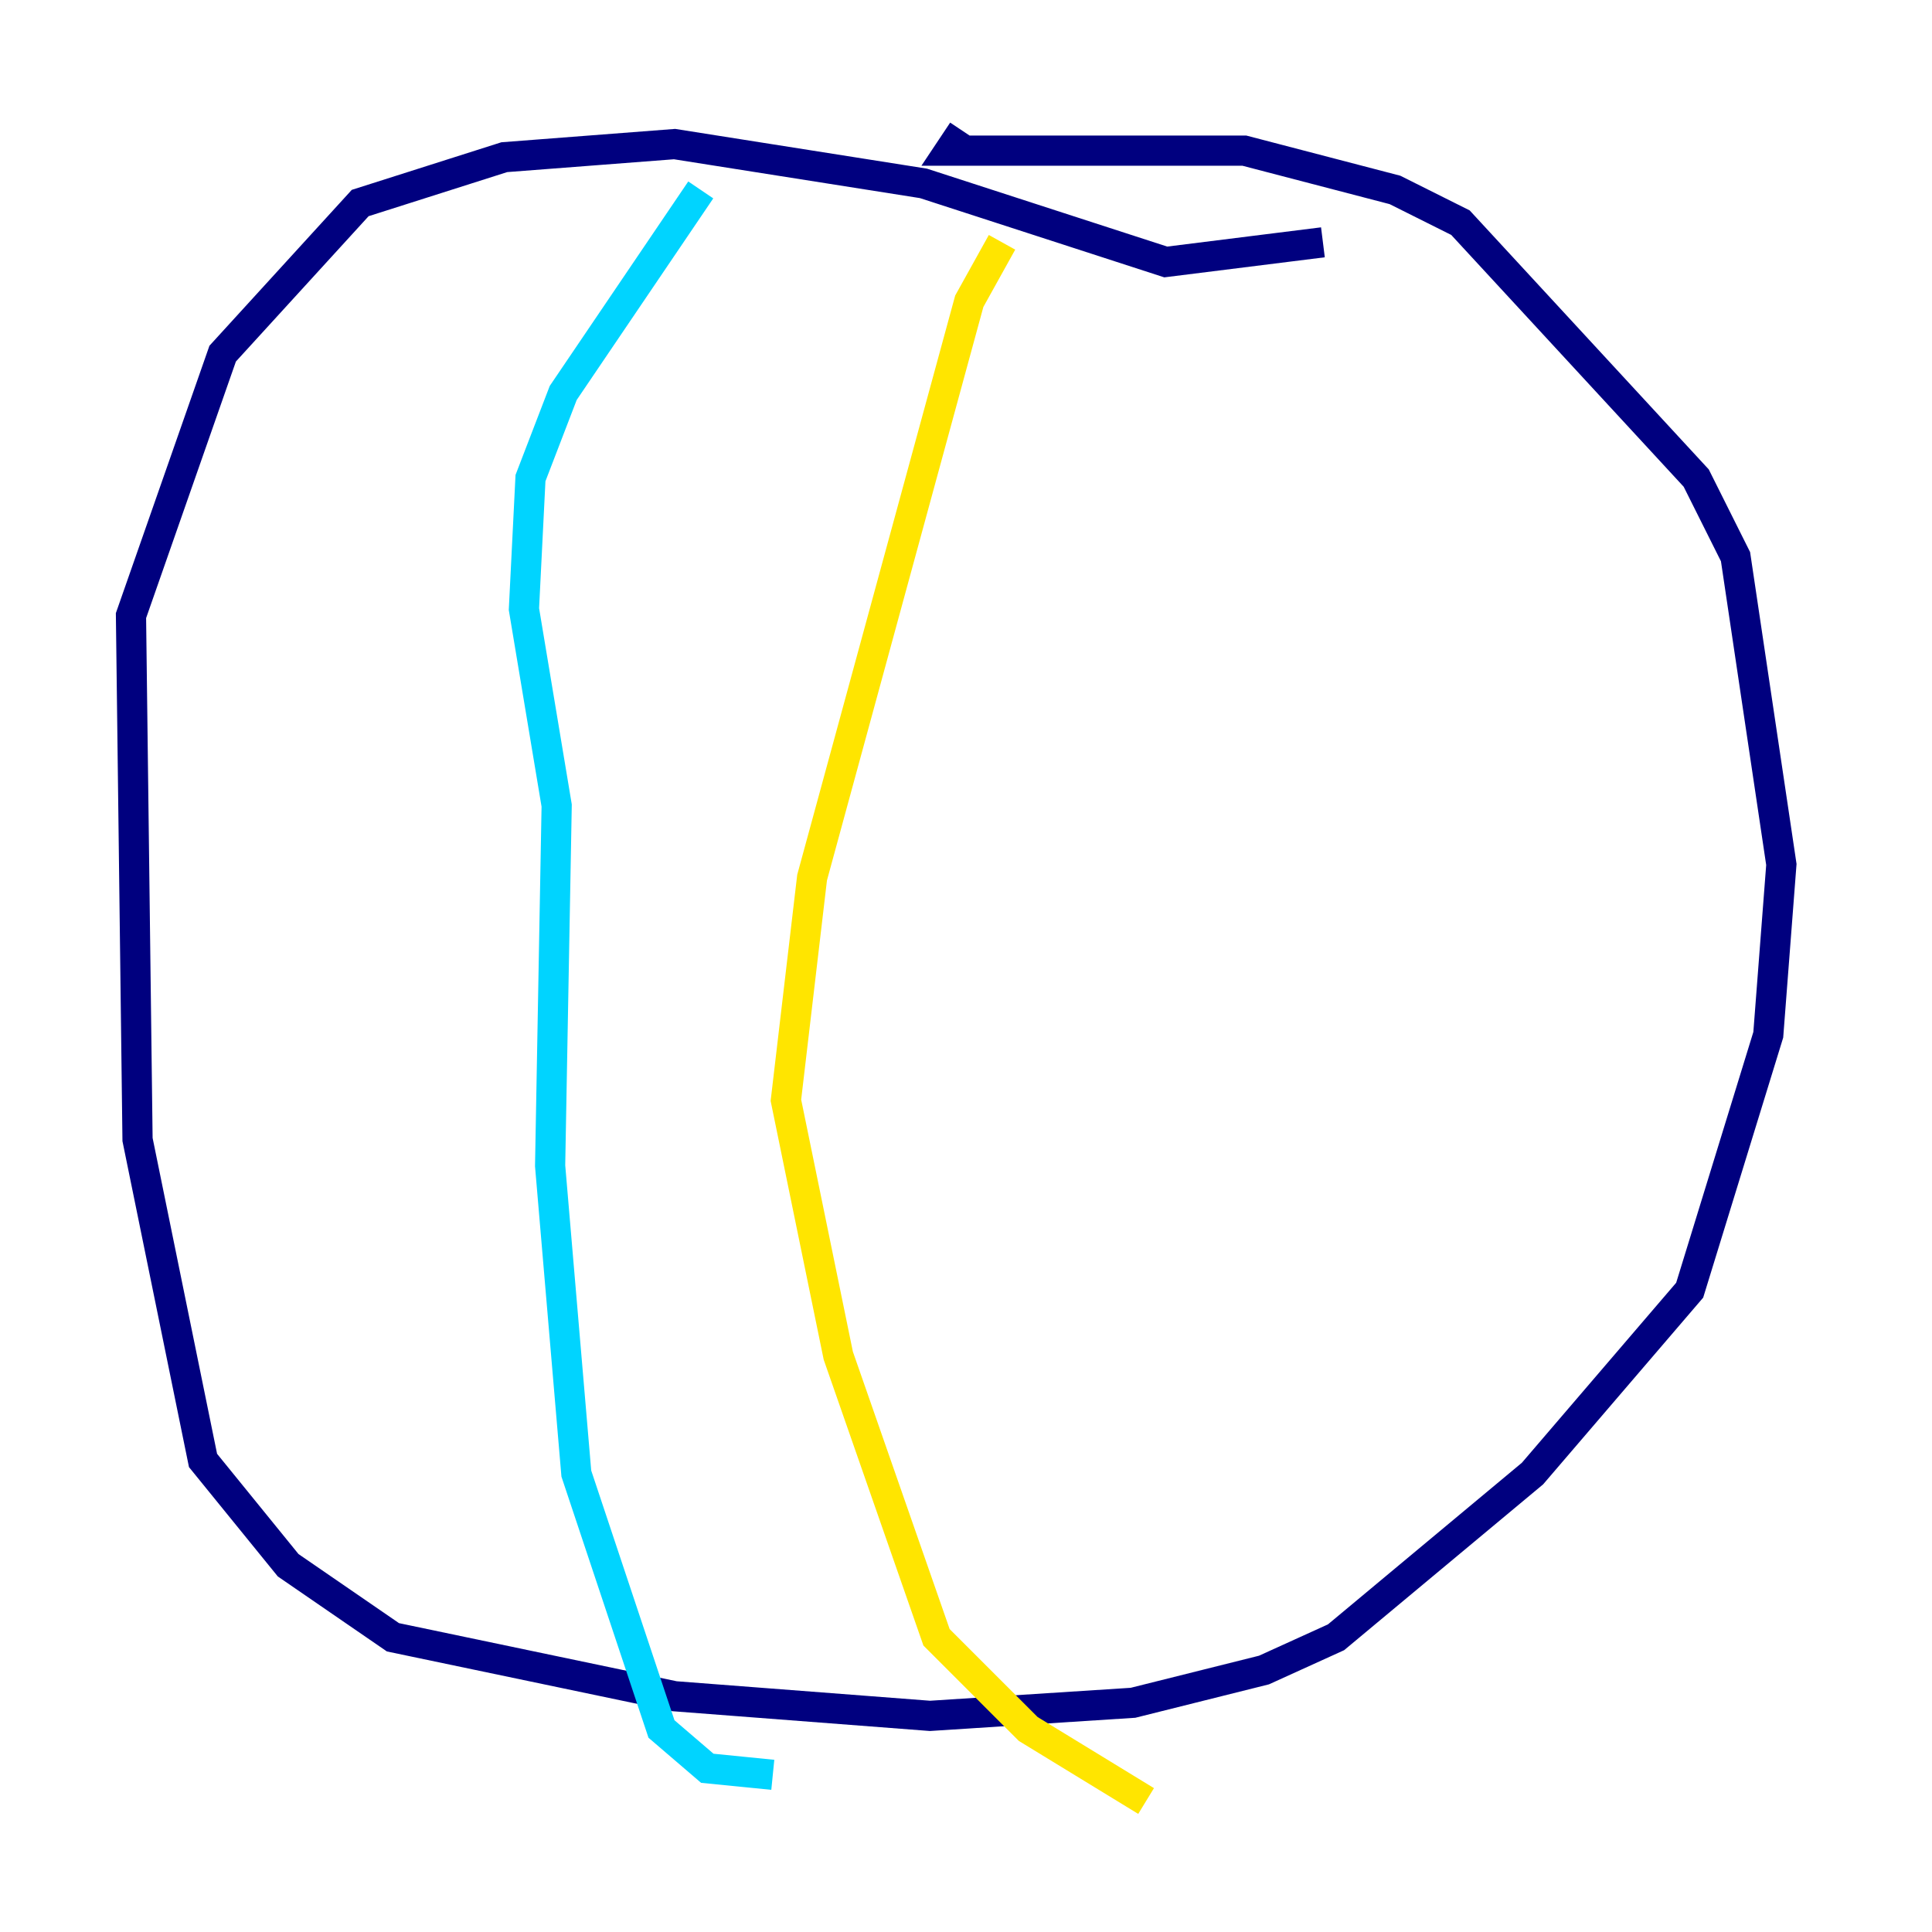 <?xml version="1.0" encoding="utf-8" ?>
<svg baseProfile="tiny" height="128" version="1.2" viewBox="0,0,128,128" width="128" xmlns="http://www.w3.org/2000/svg" xmlns:ev="http://www.w3.org/2001/xml-events" xmlns:xlink="http://www.w3.org/1999/xlink"><defs /><polyline fill="none" points="87.647,16.054 77.234,17.356 61.18,12.149 44.691,9.546 33.41,10.414 23.864,13.451 14.752,23.43 8.678,40.786 9.112,75.498 13.451,96.759 19.091,103.702 26.034,108.475 44.691,112.38 61.614,113.681 75.064,112.814 83.742,110.644 88.515,108.475 101.532,97.627 111.946,85.478 117.153,68.556 118.02,57.275 114.983,36.881 112.38,31.675 96.759,14.752 92.42,12.583 82.441,9.98 62.915,9.98 63.783,8.678" stroke="#00007f" stroke-width="2" /><polyline fill="none" points="46.427,12.583 37.315,26.034 35.146,31.675 34.712,40.352 36.881,53.37 36.447,77.234 38.183,97.627 43.824,114.549 46.861,117.153 51.2,117.586" stroke="#00d4ff" stroke-width="2" /><polyline fill="none" points="66.386,16.054 64.217,19.959 53.803,58.142 52.068,72.895 55.539,89.817 62.047,108.475 68.122,114.549 75.932,119.322" stroke="#ffe500" stroke-width="2" /><polyline fill="none" points="66.386,16.054 66.386,16.054" stroke="#7f0000" stroke-width="2" /></svg>